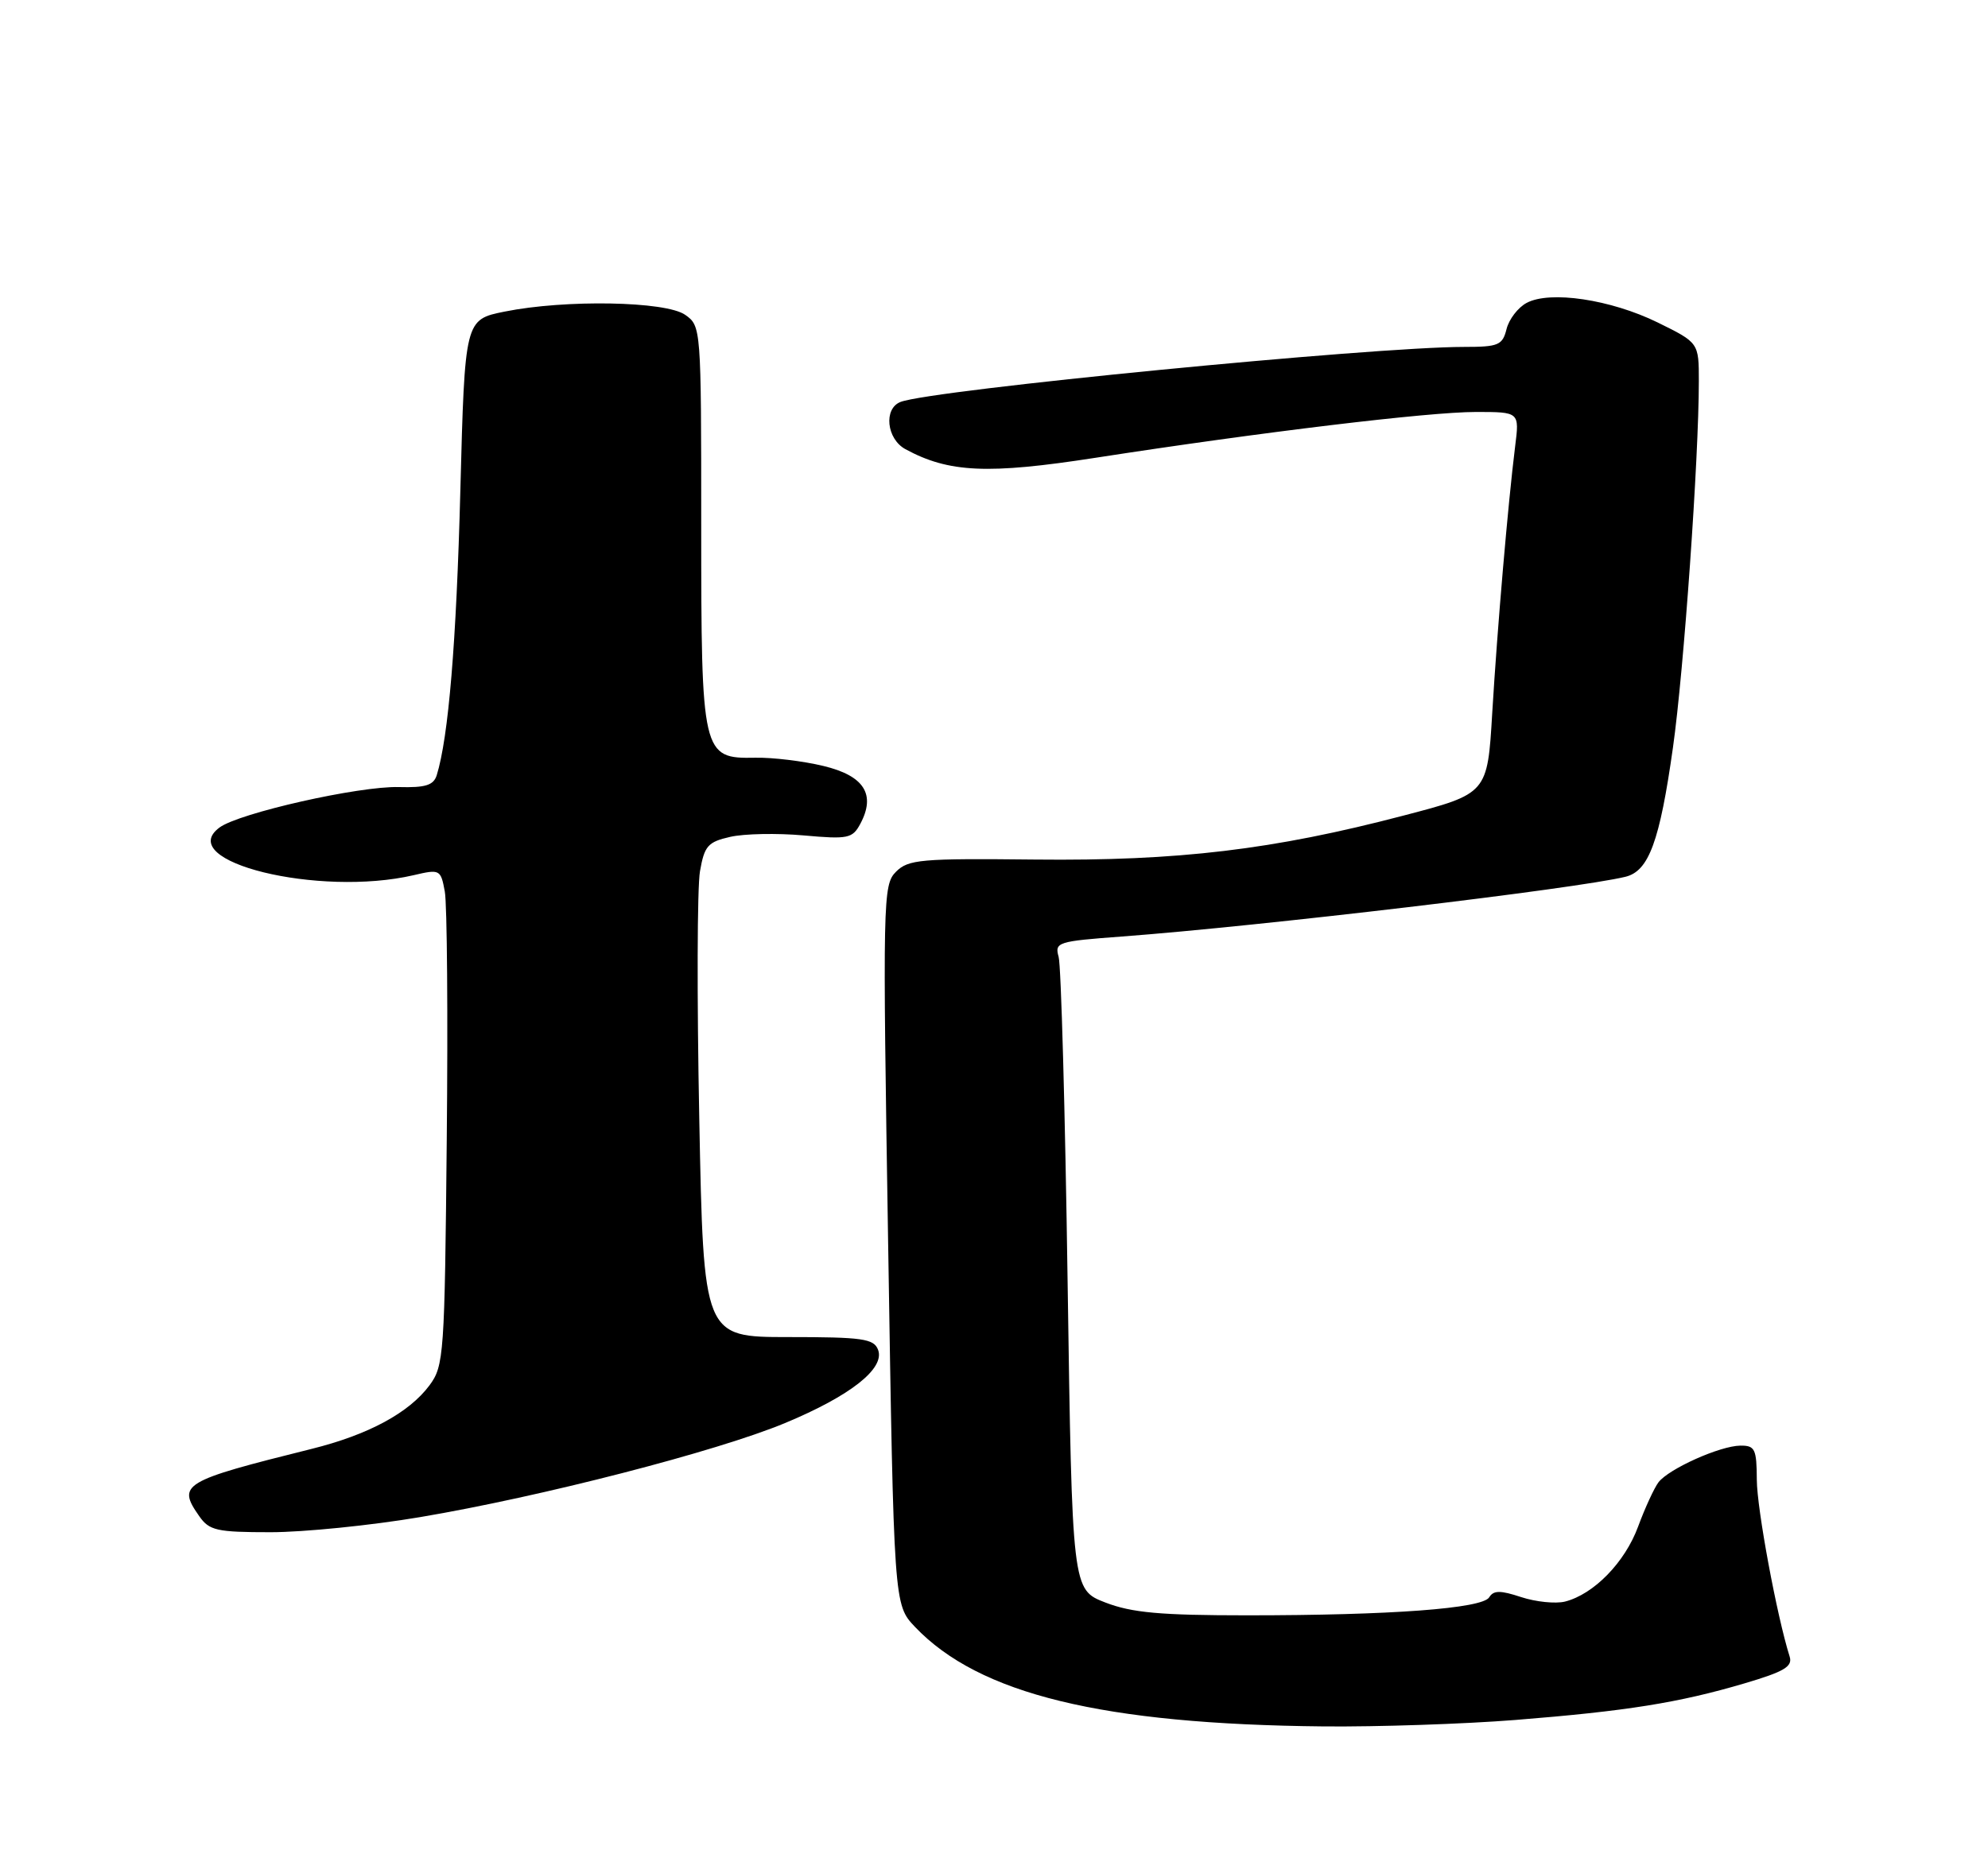 <?xml version="1.0" encoding="UTF-8" standalone="no"?>
<!DOCTYPE svg PUBLIC "-//W3C//DTD SVG 1.1//EN" "http://www.w3.org/Graphics/SVG/1.1/DTD/svg11.dtd" >
<svg xmlns="http://www.w3.org/2000/svg" xmlns:xlink="http://www.w3.org/1999/xlink" version="1.1" viewBox="0 0 275 256">
 <g >
 <path fill="currentColor"
d=" M 209.60 237.98 C 225.03 236.75 232.22 235.60 241.30 232.92 C 246.82 231.29 248.00 230.59 247.56 229.20 C 245.80 223.63 243.04 208.79 243.02 204.75 C 243.00 200.49 242.77 200.00 240.75 200.02 C 237.93 200.05 230.86 203.22 229.42 205.09 C 228.83 205.87 227.56 208.62 226.60 211.22 C 224.77 216.19 220.46 220.59 216.48 221.60 C 215.17 221.92 212.45 221.64 210.43 220.98 C 207.53 220.02 206.60 220.03 206.00 221.01 C 205.03 222.56 192.44 223.50 172.50 223.50 C 160.53 223.50 156.57 223.14 152.91 221.73 C 148.31 219.95 148.31 219.95 147.68 177.23 C 147.34 153.73 146.78 133.55 146.44 132.39 C 145.87 130.37 146.29 130.24 155.17 129.58 C 174.43 128.14 218.12 122.96 224.86 121.31 C 228.08 120.52 229.59 116.42 231.42 103.43 C 232.93 92.77 235.00 63.41 235.00 52.75 C 235.00 47.42 235.00 47.42 229.29 44.61 C 222.79 41.43 214.41 40.18 211.18 41.91 C 209.99 42.54 208.74 44.17 208.40 45.53 C 207.84 47.77 207.28 48.00 202.52 48.00 C 189.86 48.00 128.90 53.95 124.58 55.61 C 122.20 56.52 122.63 60.73 125.25 62.15 C 131.25 65.41 136.66 65.65 151.54 63.34 C 174.46 59.79 197.62 57.00 204.16 57.00 C 210.19 57.00 210.19 57.00 209.59 61.75 C 208.61 69.62 207.13 86.81 206.42 98.65 C 205.76 109.81 205.76 109.81 194.13 112.85 C 176.13 117.57 162.97 119.14 143.16 118.93 C 127.37 118.76 125.64 118.91 123.94 120.62 C 122.13 122.43 122.09 124.35 122.86 172.26 C 123.65 222.02 123.65 222.02 126.57 225.10 C 135.43 234.41 152.49 238.57 183.10 238.87 C 190.59 238.94 202.51 238.54 209.60 237.98 Z  M 58.12 209.91 C 74.84 207.09 99.17 200.82 108.61 196.89 C 117.66 193.12 122.45 189.34 121.46 186.75 C 120.87 185.22 119.30 185.00 109.05 185.00 C 97.32 185.00 97.32 185.00 96.73 154.75 C 96.40 138.11 96.44 122.72 96.83 120.54 C 97.44 117.04 97.92 116.49 101.01 115.79 C 102.93 115.35 107.50 115.26 111.17 115.59 C 117.31 116.14 117.92 116.01 119.00 114.00 C 121.19 109.92 119.54 107.33 113.90 105.98 C 111.09 105.30 106.85 104.79 104.49 104.84 C 97.11 104.98 97.00 104.49 97.00 72.59 C 97.00 45.33 96.98 45.10 94.78 43.56 C 92.09 41.67 78.21 41.42 69.82 43.11 C 64.30 44.22 64.30 44.22 63.68 67.86 C 63.13 88.96 62.04 102.01 60.41 107.27 C 59.97 108.65 58.85 109.00 55.18 108.90 C 49.70 108.74 33.06 112.49 30.36 114.50 C 24.02 119.21 44.10 124.14 57.23 121.09 C 60.85 120.24 60.97 120.30 61.53 123.36 C 61.85 125.09 61.97 140.53 61.80 157.68 C 61.51 187.51 61.41 188.98 59.41 191.68 C 56.57 195.49 50.96 198.52 43.07 200.48 C 25.21 204.93 24.47 205.37 27.56 209.78 C 28.95 211.77 29.97 212.00 37.43 212.00 C 42.01 212.00 51.32 211.06 58.12 209.91 Z "/>
</g>
</svg>